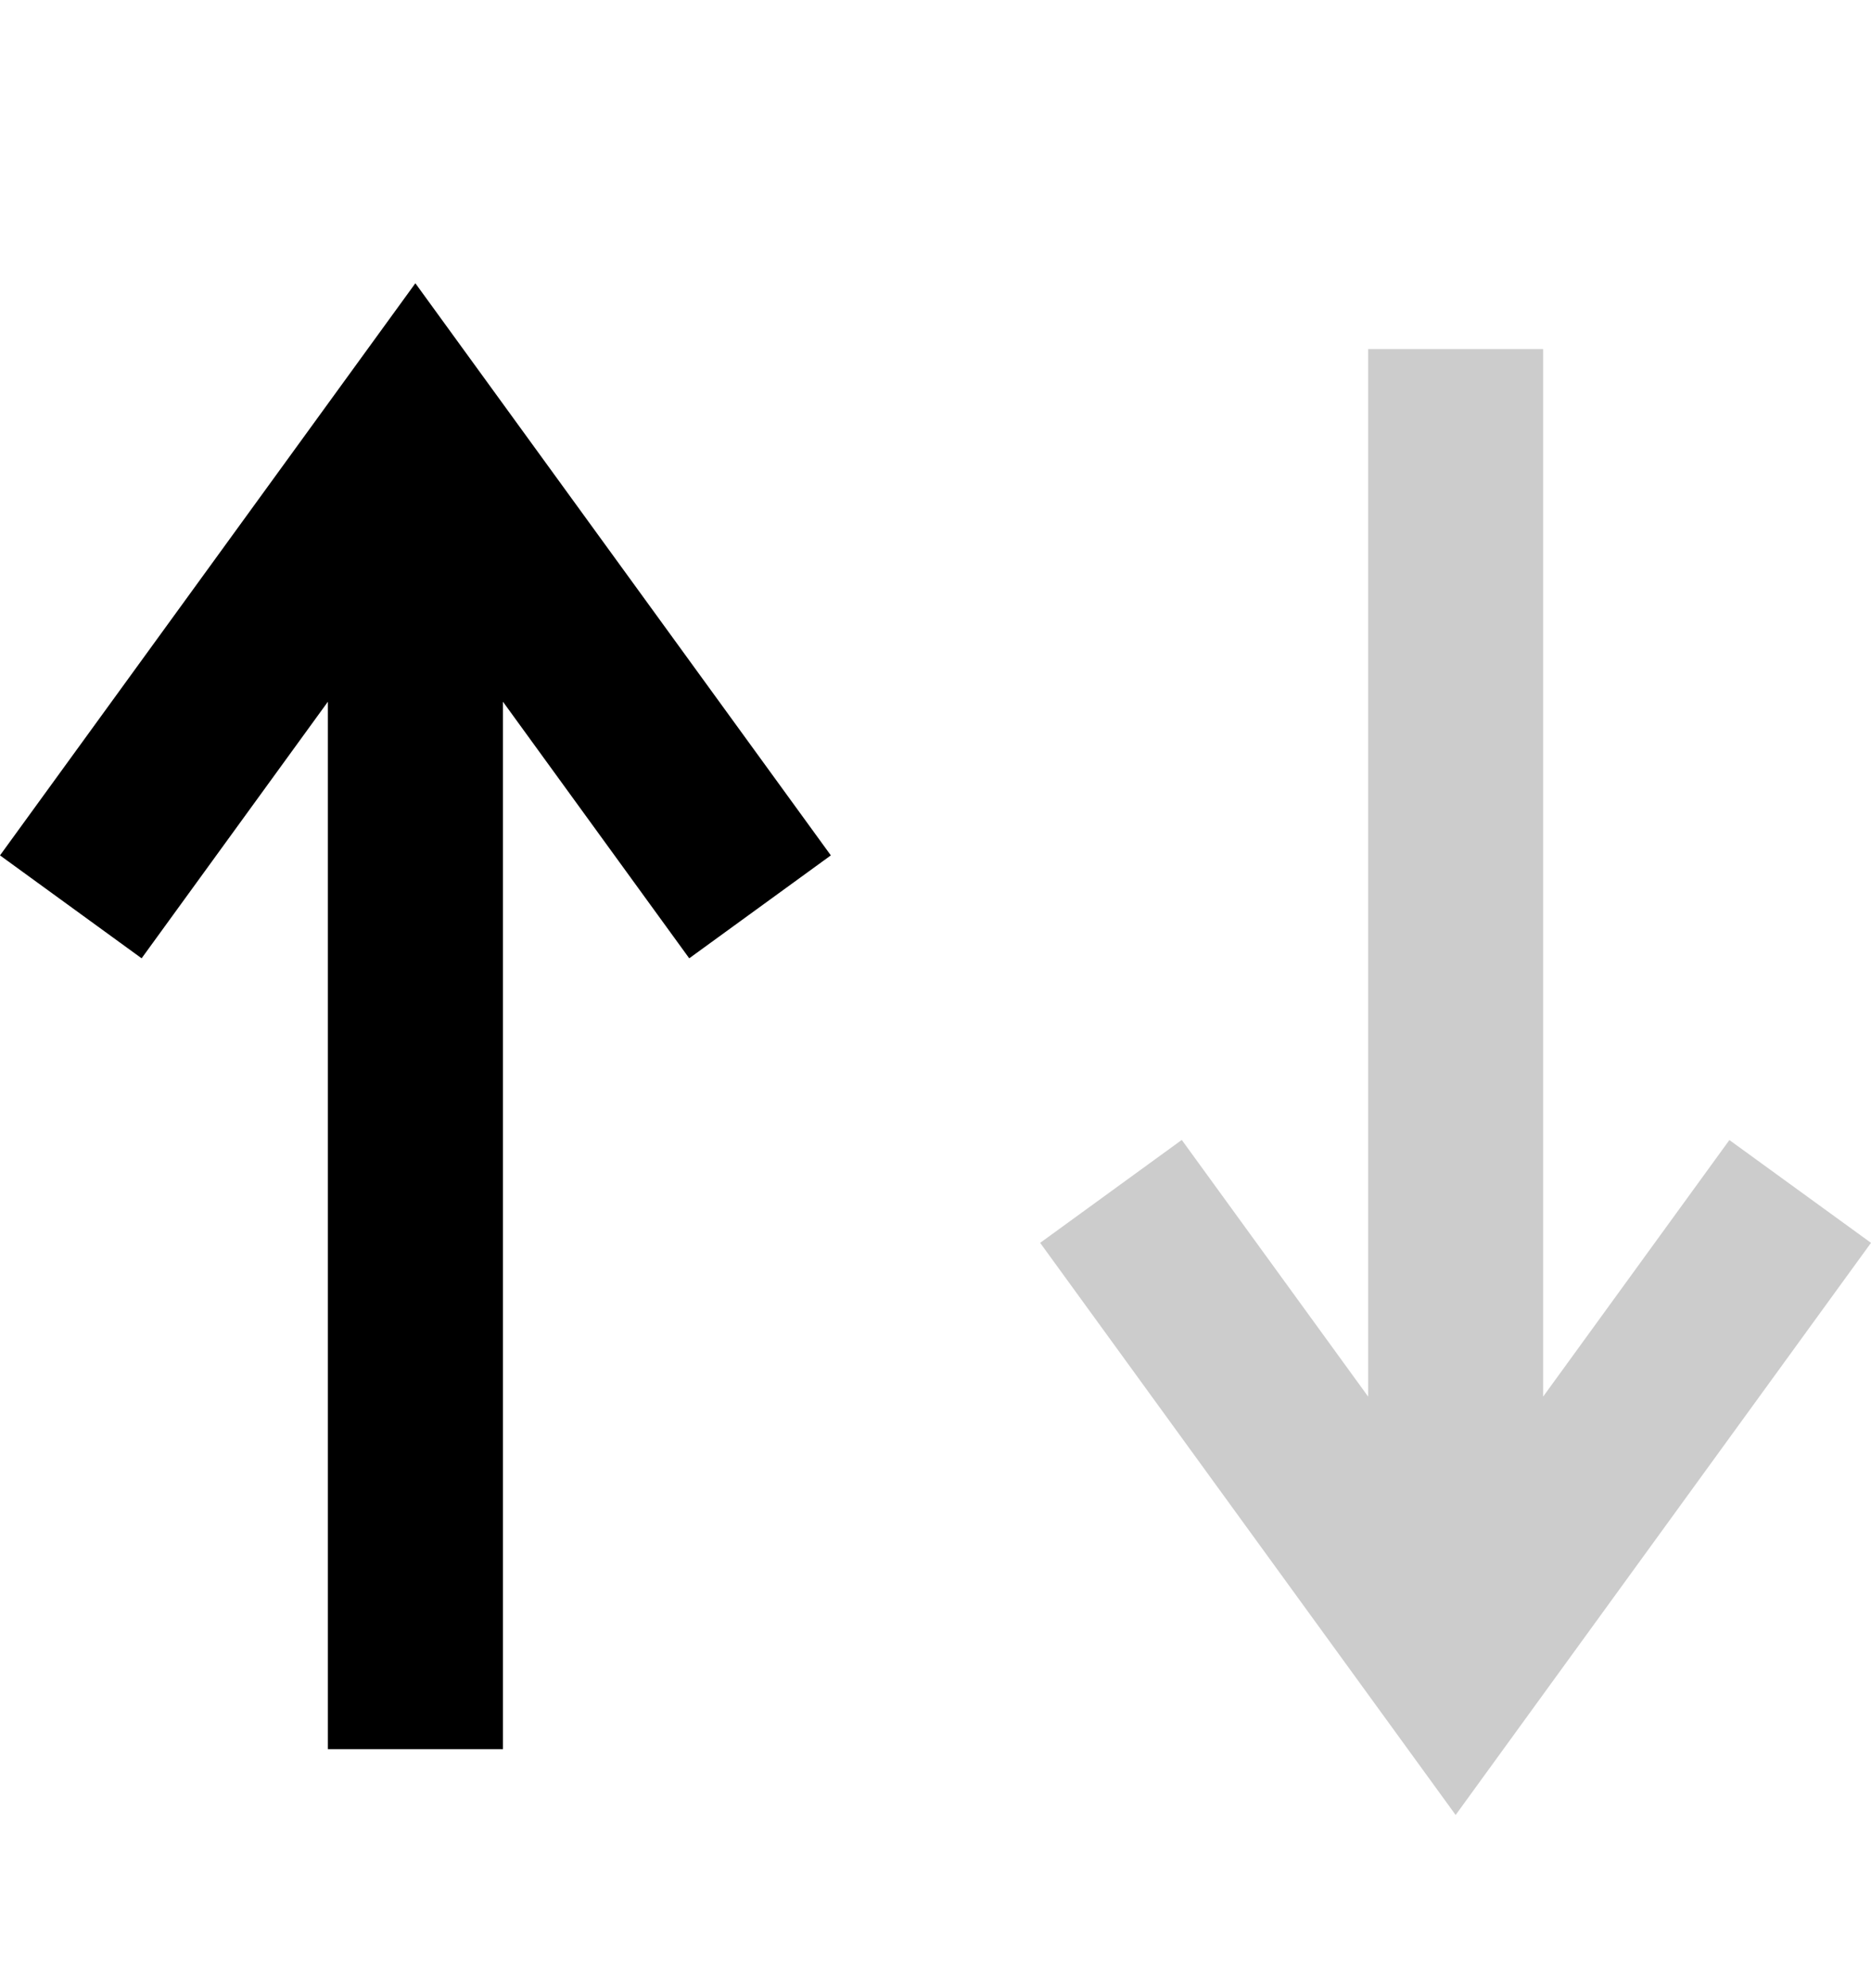 <svg width="16" height="17" viewBox="0 0 16 17" fill="none" xmlns="http://www.w3.org/2000/svg">
<path d="M2.804 6V14.956H4.301V6L5.894 8.194L7.105 7.314L3.552 2.422L0 7.314L1.211 8.194L2.804 6Z" fill="black"/>
<path d="M13.196 11.942V2.985H11.7V11.942L10.106 9.747L8.895 10.627L12.448 15.519L16 10.627L14.789 9.748L13.196 11.942Z" fill="black" fill-opacity="0.2"/>
</svg>

